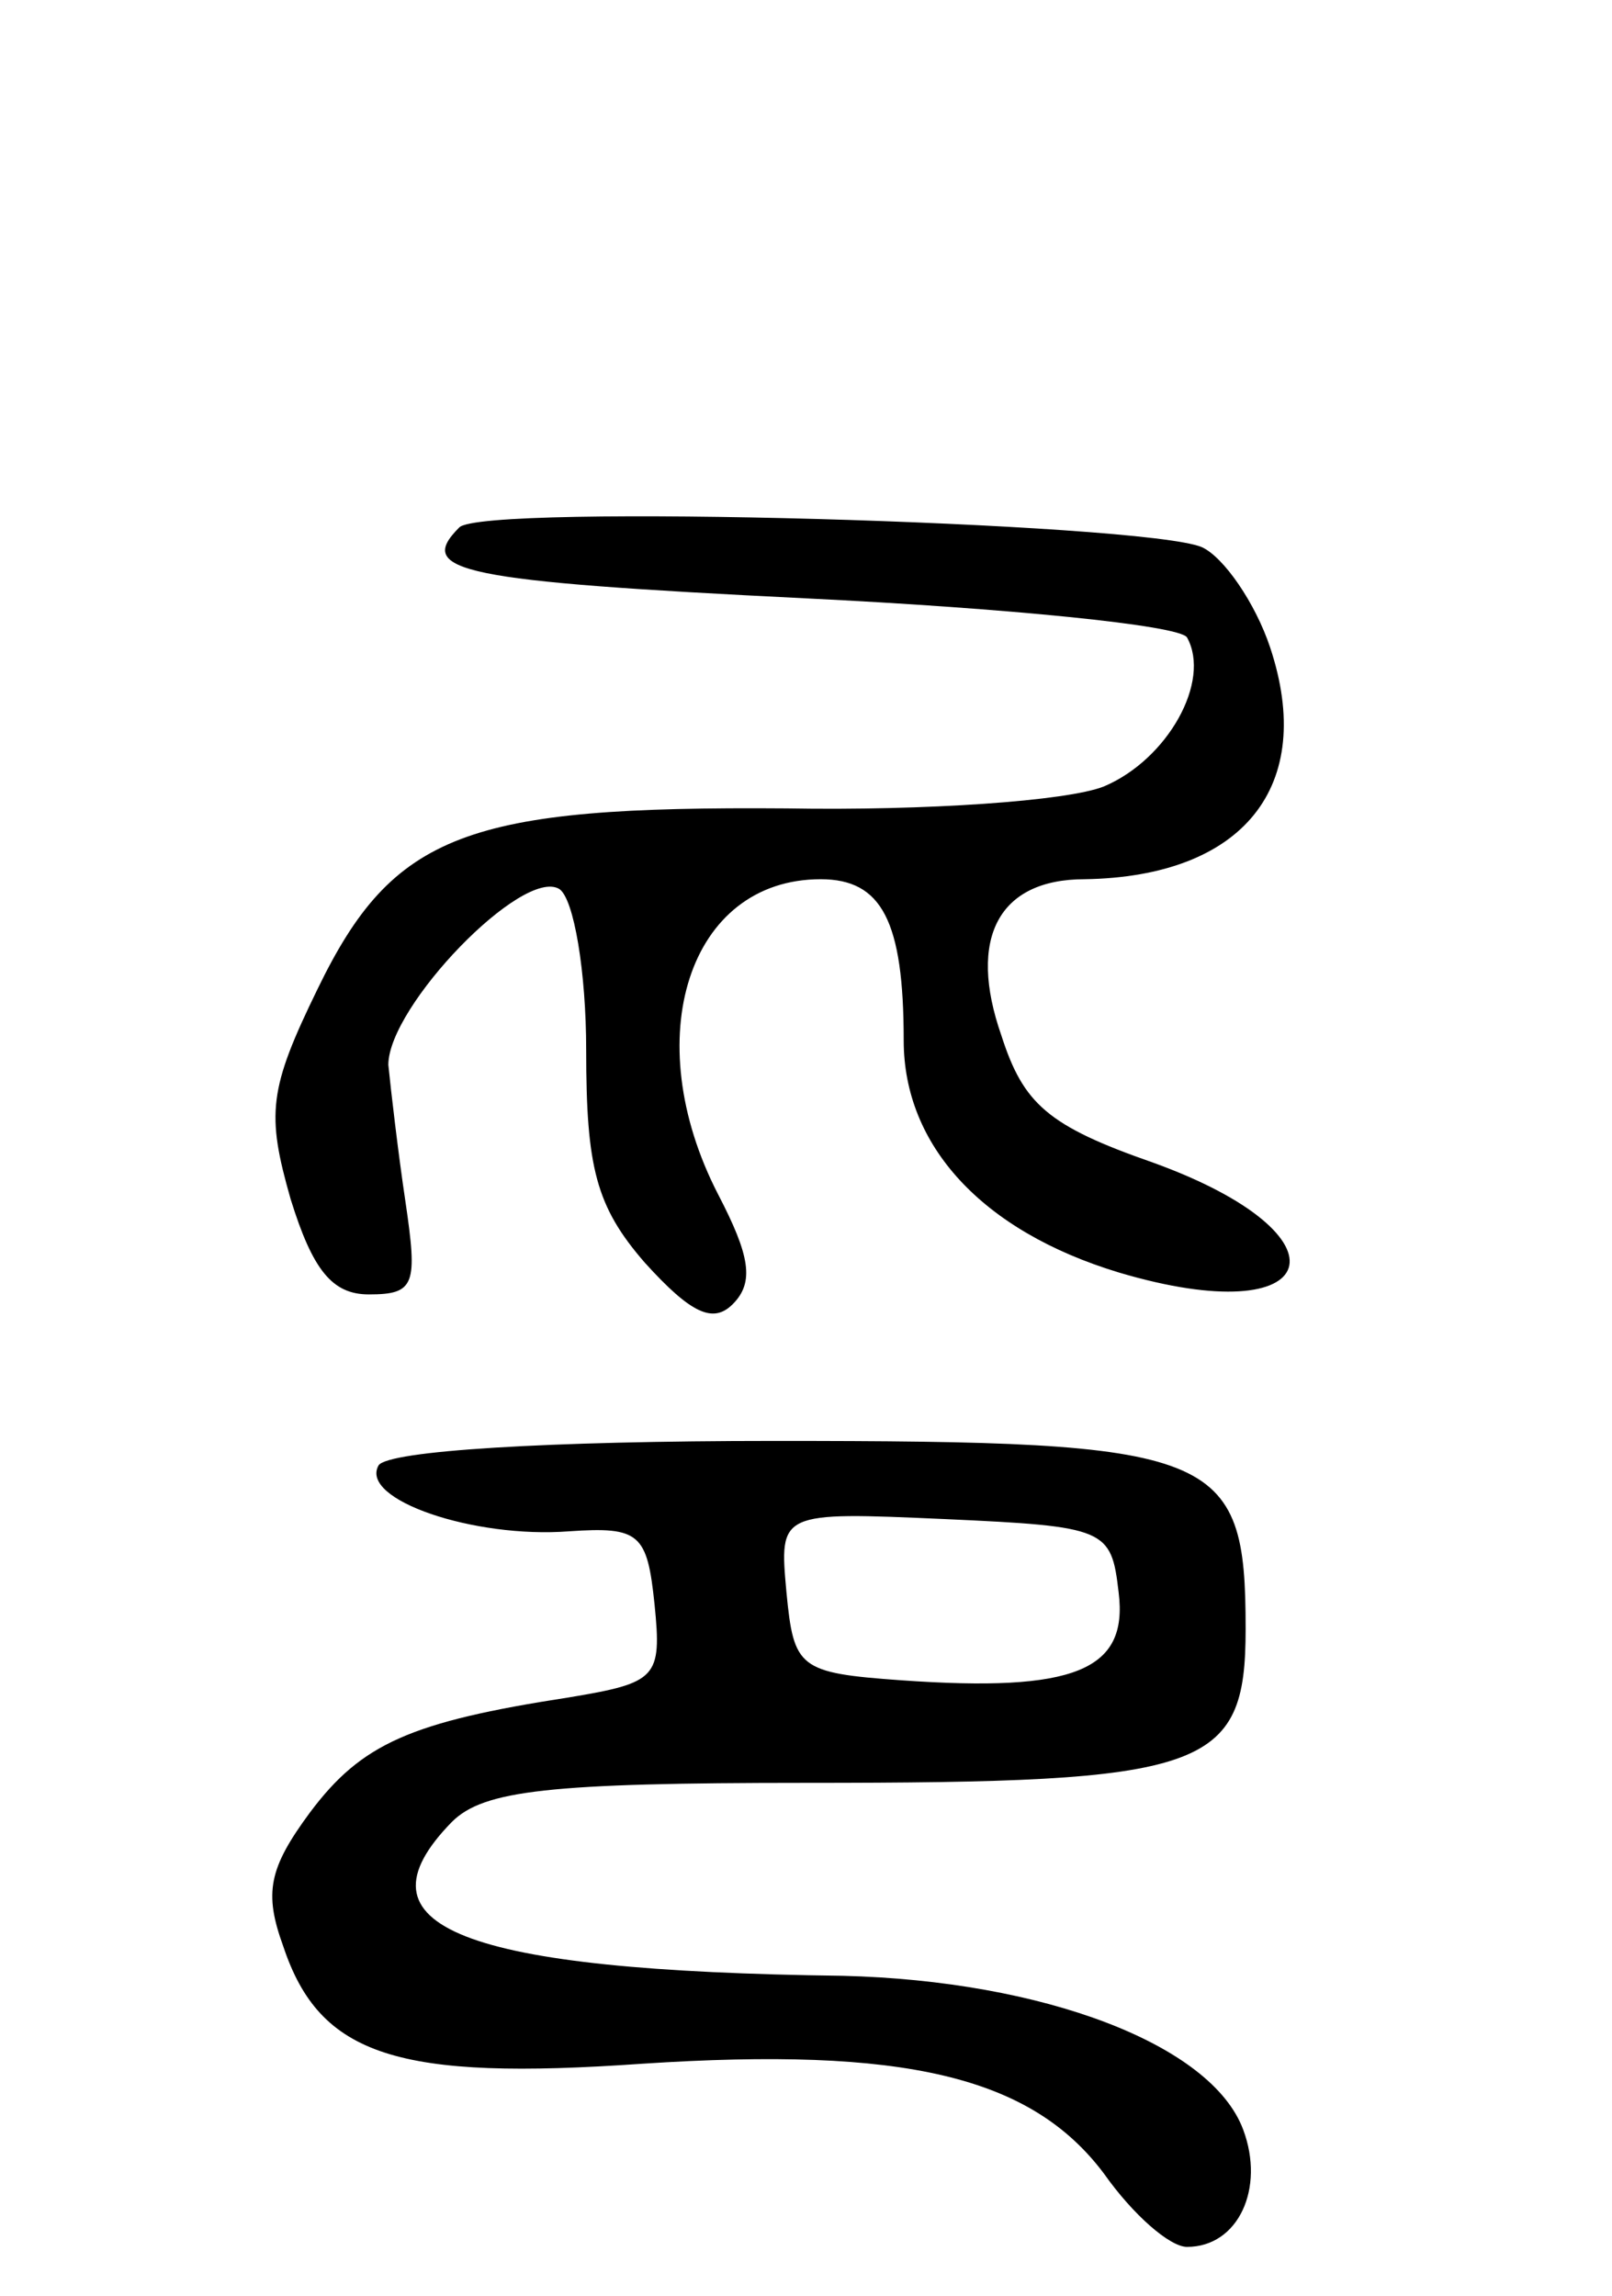 <svg version="1.0" xmlns="http://www.w3.org/2000/svg"
 width="66pt" height="94pt" viewBox="0 0 66 94"
 preserveAspectRatio="xMidYMid meet">
<g transform="translate(0,94) scale(0.1,-0.1)"
fill="#000000" stroke="none">
<path d="M188 724 c-18 -18 0 -22 142 -29 82 -4 153 -11 156 -16 10 -18 -8
-50 -34 -61 -15 -6 -73 -10 -130 -9 -131 1 -161 -10 -192 -74 -20 -41 -21 -51
-11 -86 9 -29 17 -39 32 -39 19 0 20 4 15 38 -3 20 -6 46 -7 56 0 24 55 81 70
72 6 -4 11 -34 11 -66 0 -48 4 -64 24 -87 19 -21 28 -25 36 -17 9 9 7 20 -6
45 -33 64 -12 129 42 129 25 0 34 -17 34 -66 0 -43 32 -78 88 -95 84 -25 97
15 14 45 -43 15 -53 24 -62 52 -14 40 -1 64 34 64 65 1 95 38 76 95 -6 18 -19
37 -28 41 -24 10 -295 18 -304 8z"/>
<path d="M155 340 c-8 -14 39 -30 78 -27 29 2 32 -1 35 -30 3 -30 1 -32 -35
-38 -65 -10 -85 -19 -106 -47 -17 -23 -19 -33 -11 -55 15 -45 47 -55 147 -48
107 7 159 -5 189 -45 12 -17 27 -30 34 -30 21 0 32 24 23 48 -13 35 -82 61
-164 63 -156 2 -202 20 -160 63 13 13 40 16 145 16 164 0 180 5 180 63 0 73
-11 77 -193 77 -93 0 -158 -4 -162 -10z m303 -52 c4 -32 -18 -41 -89 -36 -42
3 -44 5 -47 36 -3 33 -3 33 65 30 66 -3 68 -4 71 -30z"/>
</g>
</svg>
